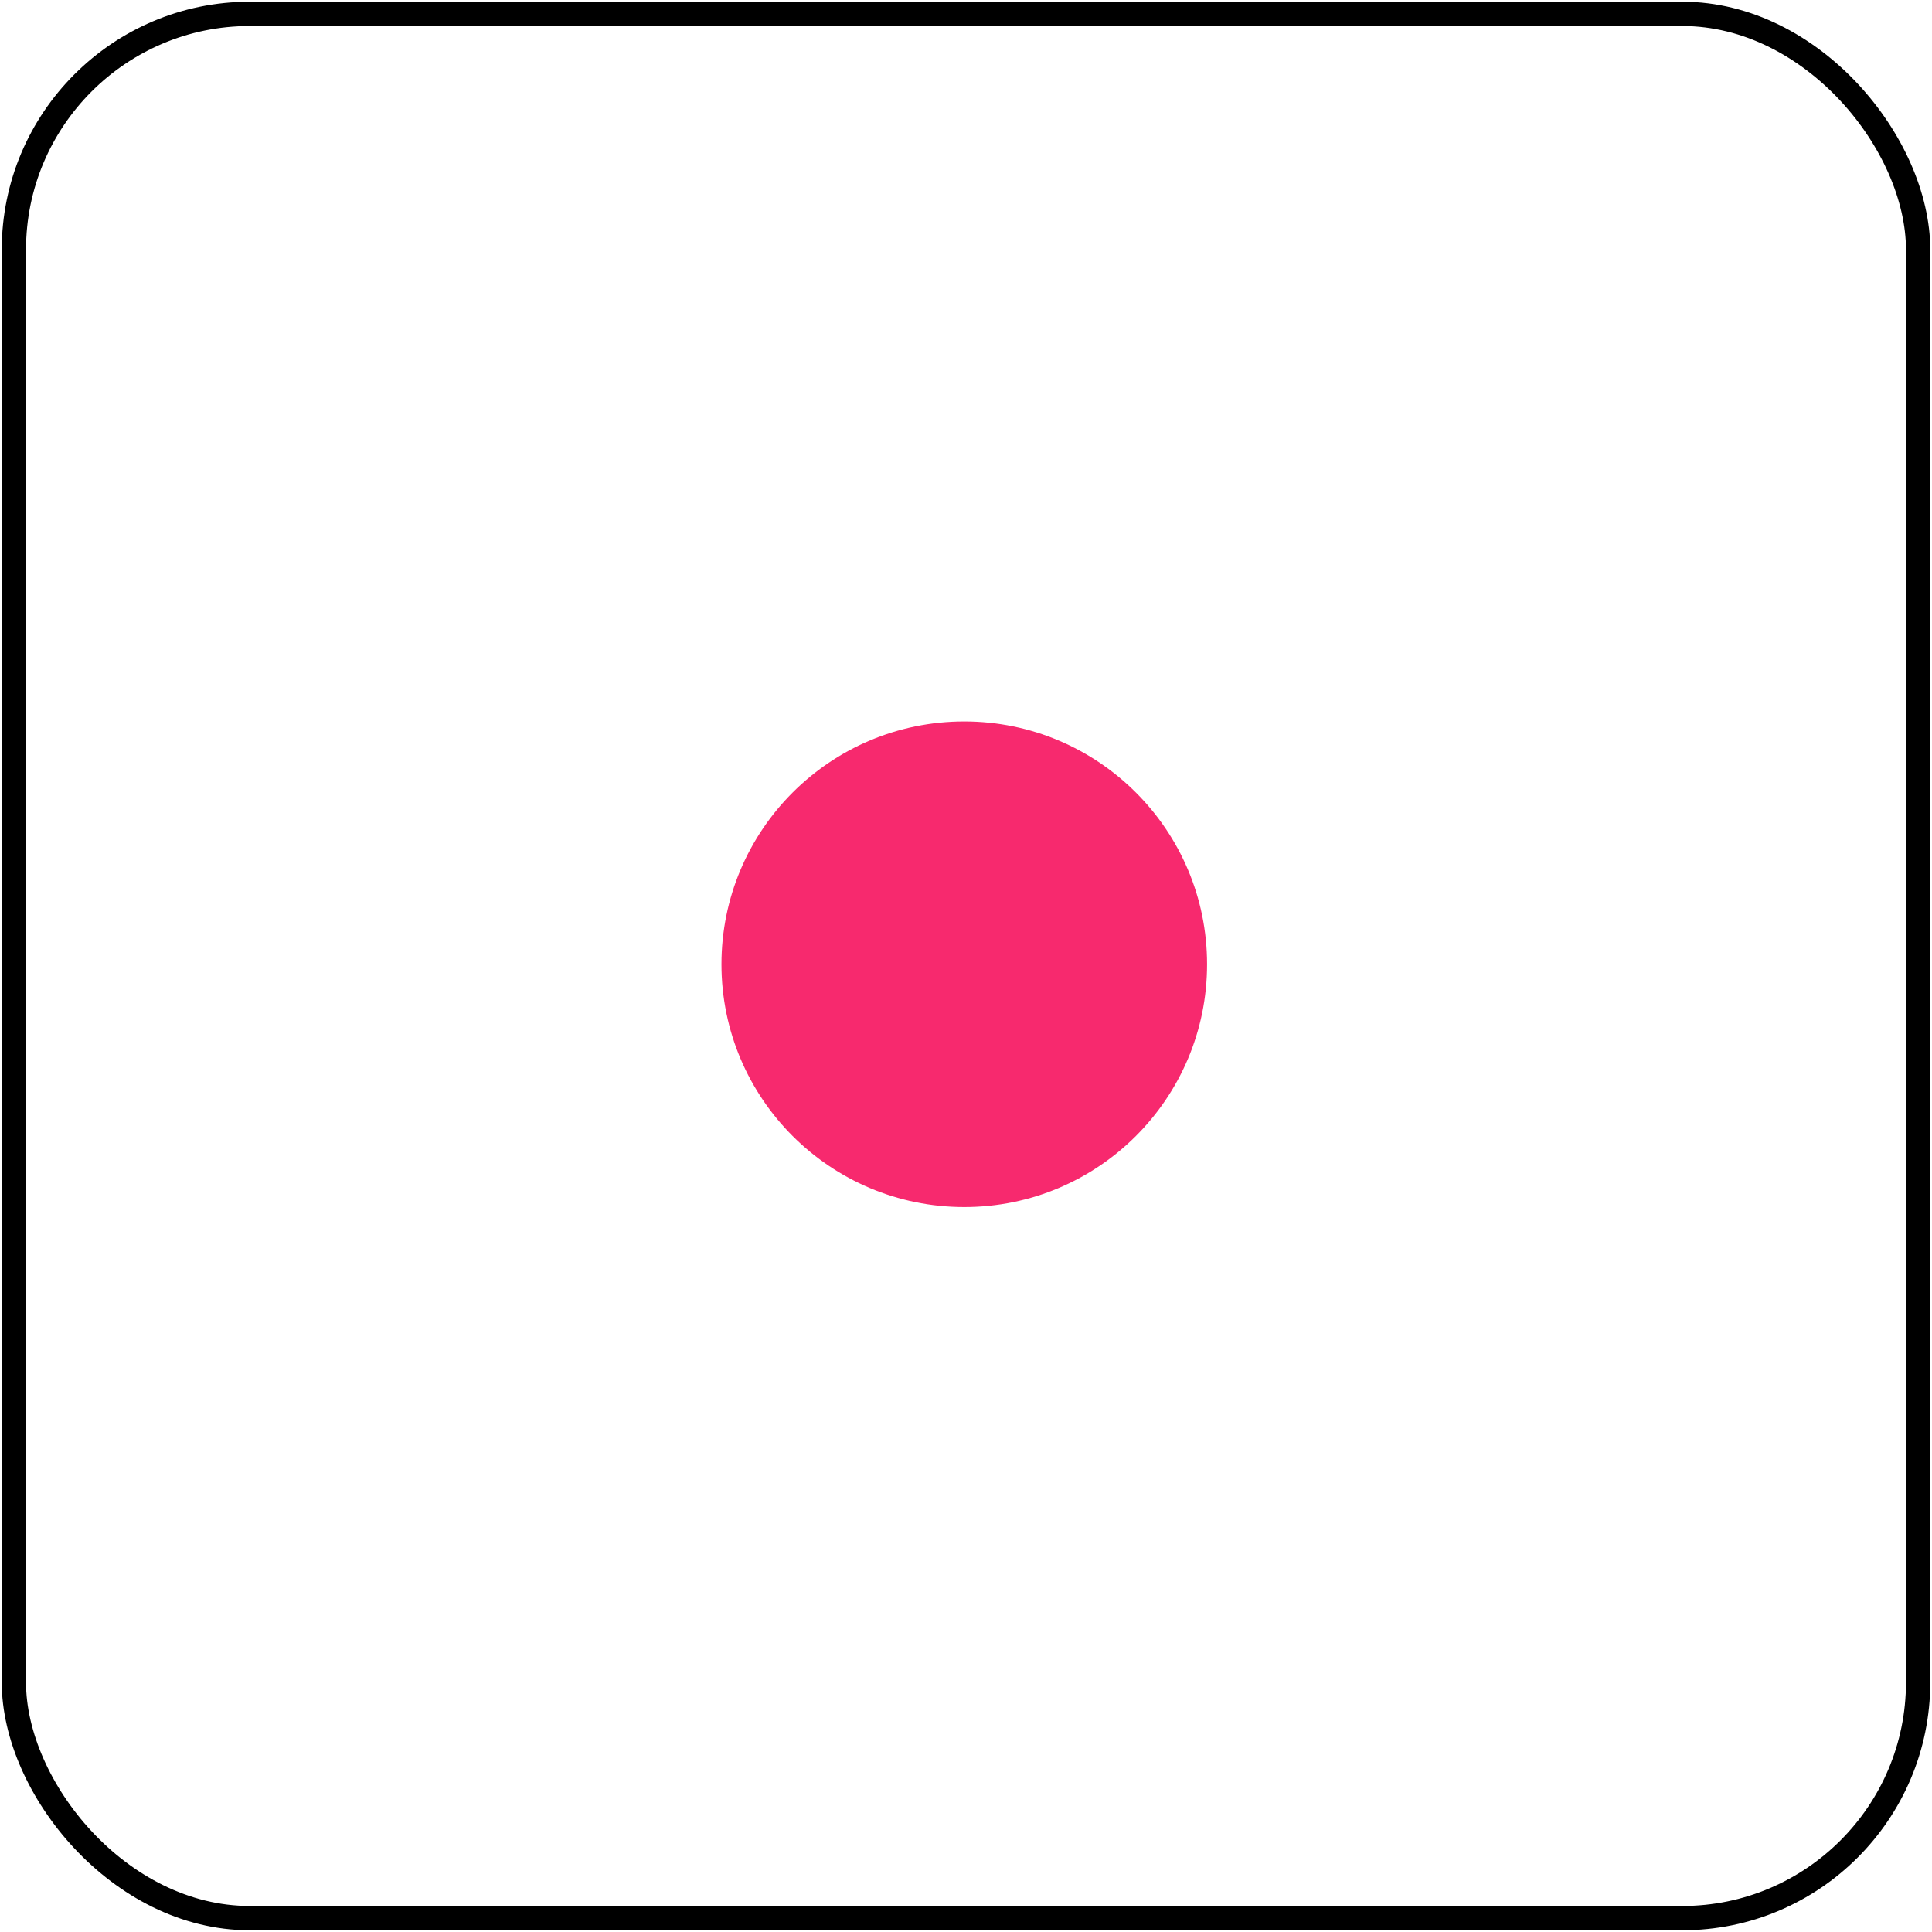 <svg xmlns="http://www.w3.org/2000/svg" width="557" height="557">
    <rect x="4" y="4" width="549" height="549" rx="68" fill="none" stroke="#000" stroke-width="7"/>
    <circle fill="#F7296E" cx="278" cy="278" r="70"/>
</svg>
